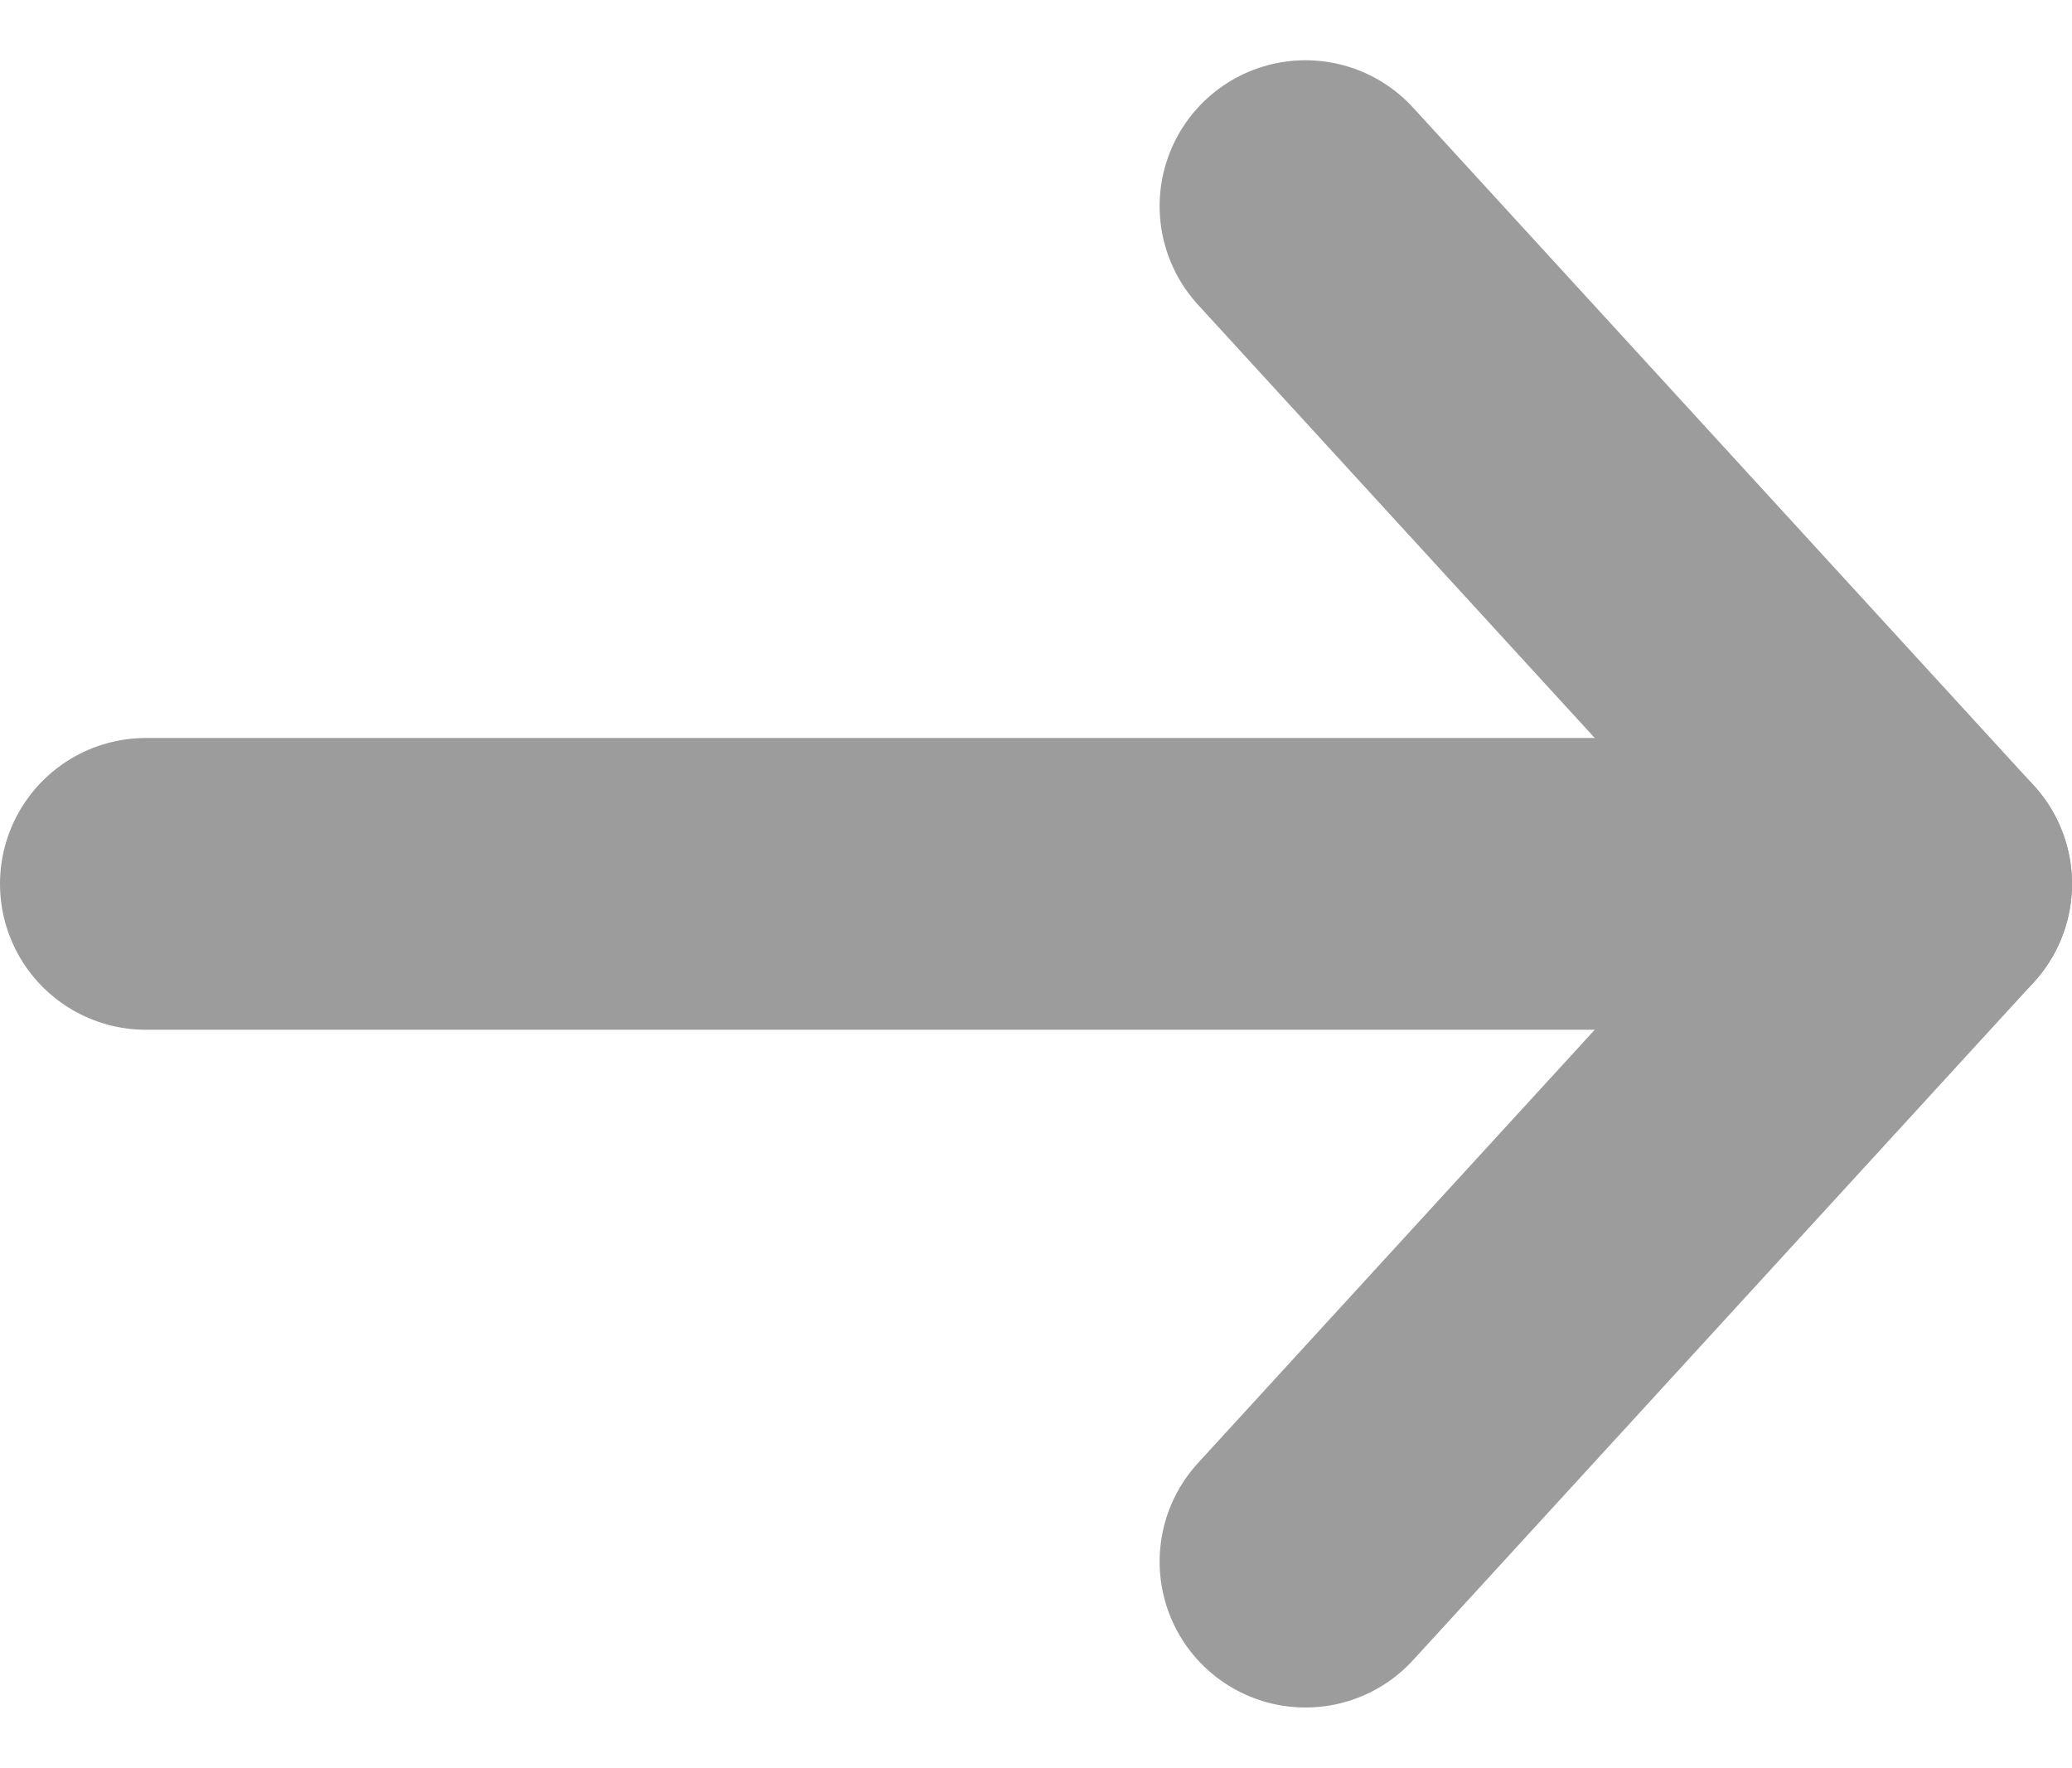 <svg xmlns="http://www.w3.org/2000/svg" width="14.205" height="12.118" viewBox="0 0 14.205 12.118"><g transform="translate(1 1.413)"><path d="M737.1,3993.666l4.255,4.646-4.255,4.646" transform="translate(-729.15 -3993.666)" fill="none" stroke="#9c9c9c" stroke-linecap="round" stroke-linejoin="round" stroke-width="2"/><line x1="12.205" transform="translate(0 4.646)" fill="none" stroke="#9c9c9c" stroke-linecap="round" stroke-linejoin="round" stroke-width="2"/></g></svg>